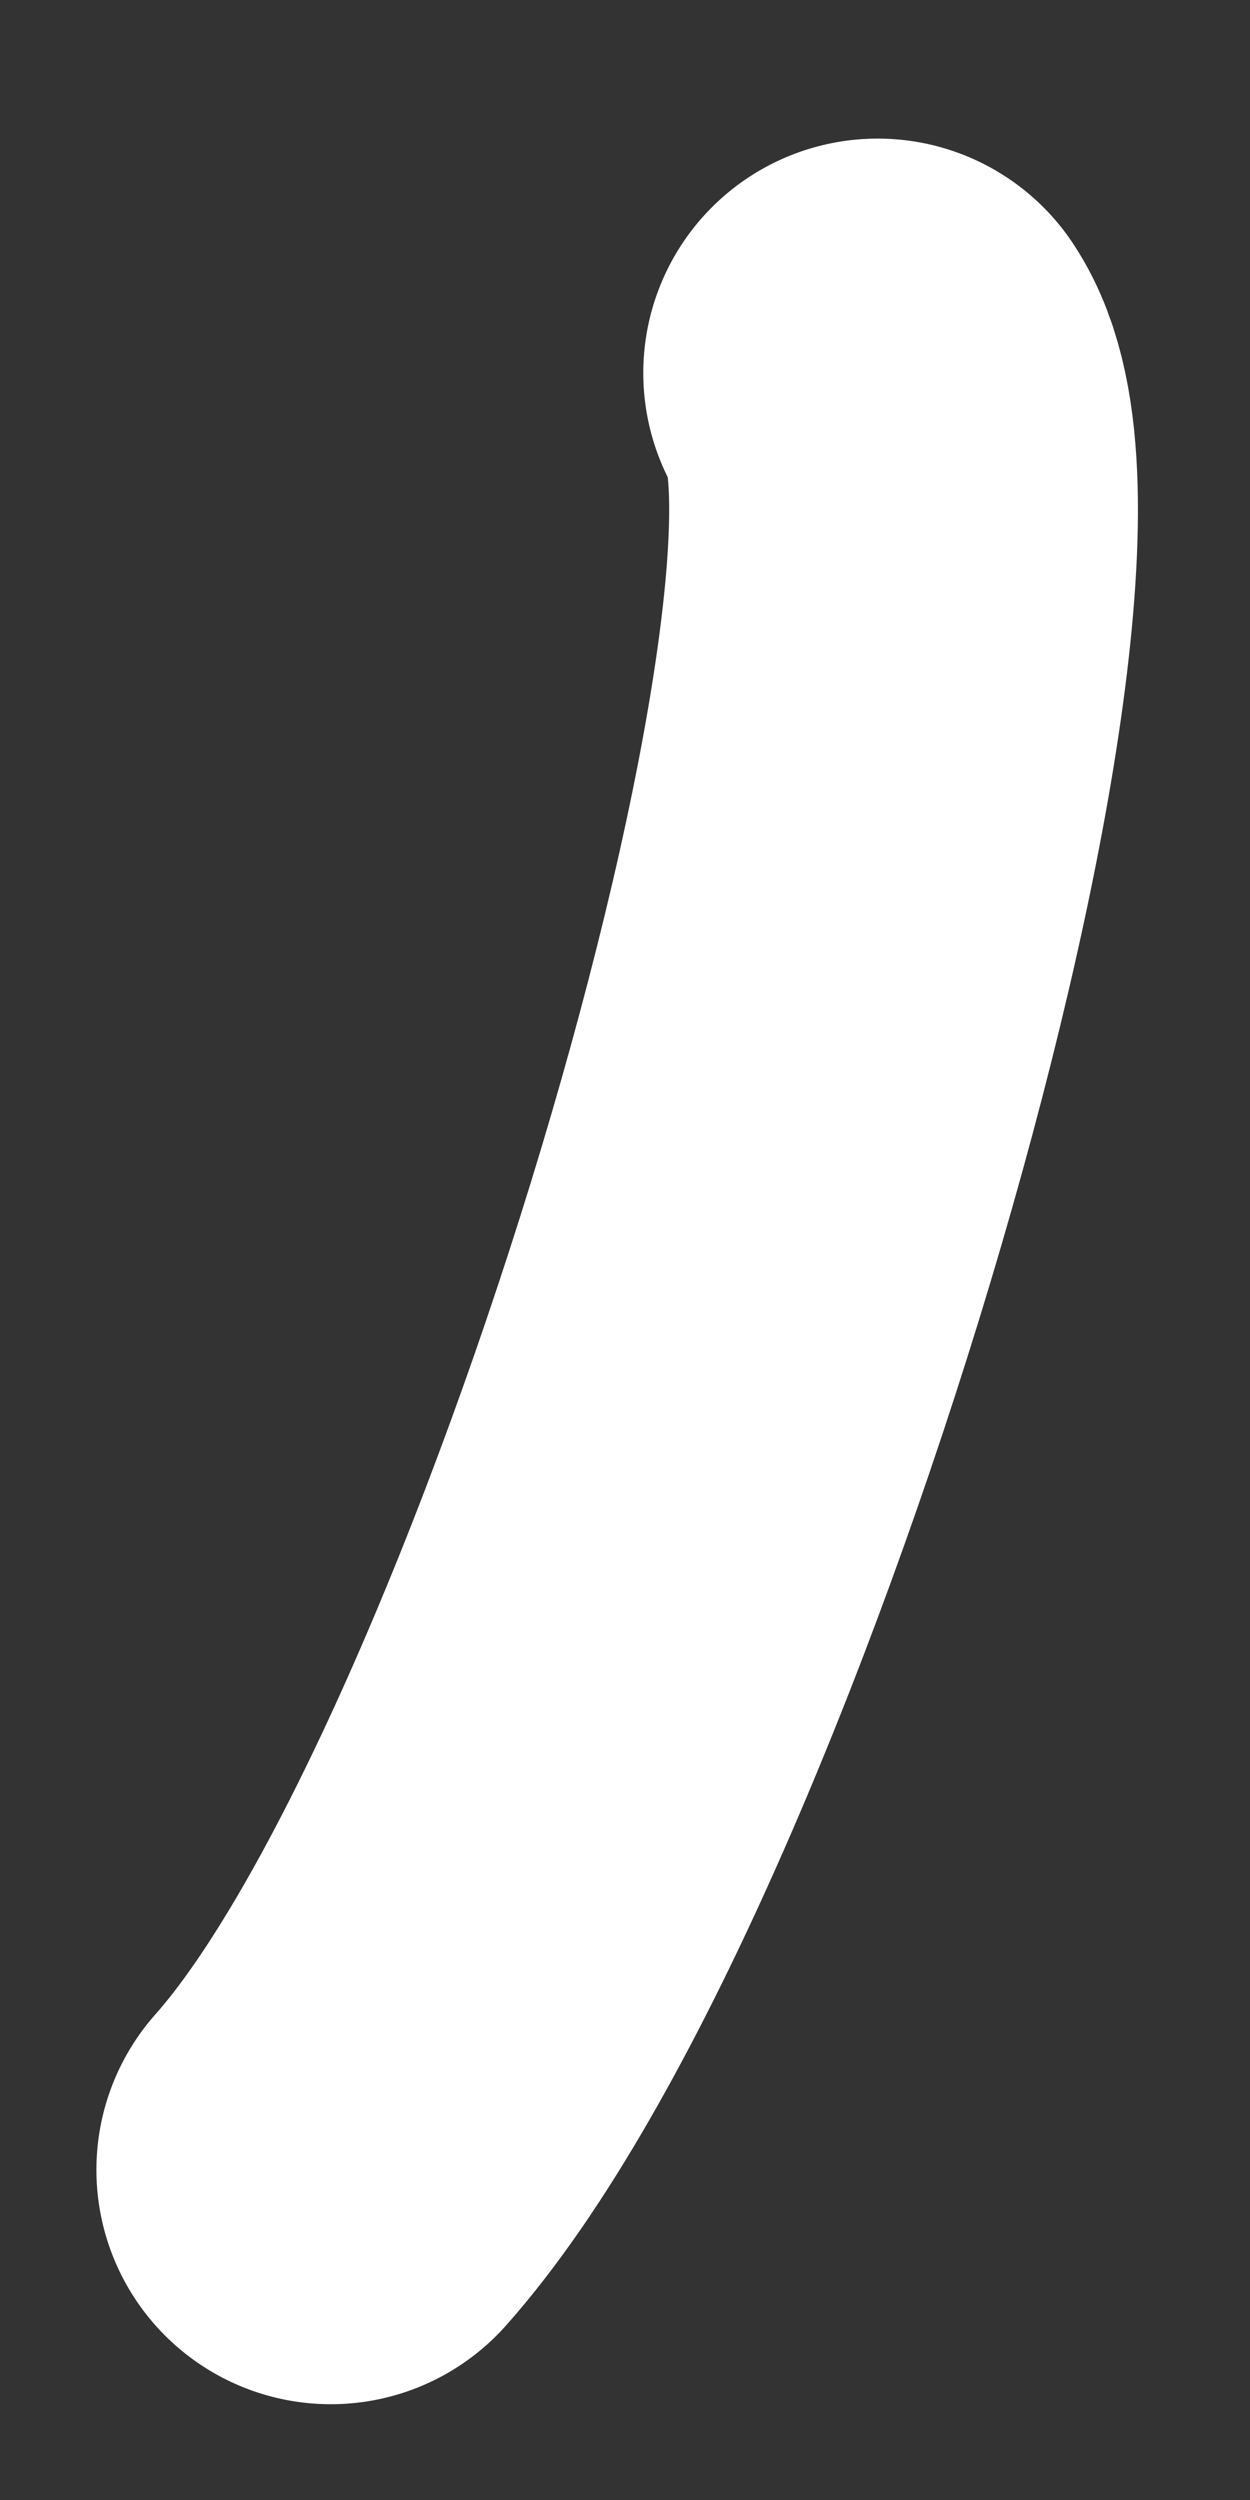 <svg width="8" height="16" viewBox="0 0 8 16" fill="none" xmlns="http://www.w3.org/2000/svg">
<rect x="0" y="0" width="8" height="16" fill="#333333" stroke="none"/>
<path d="M2.117 13.887C4.054 11.707 6.436 3.616 5.617 2.387" stroke="white" stroke-width="3" stroke-linecap="round"/>
</svg>
